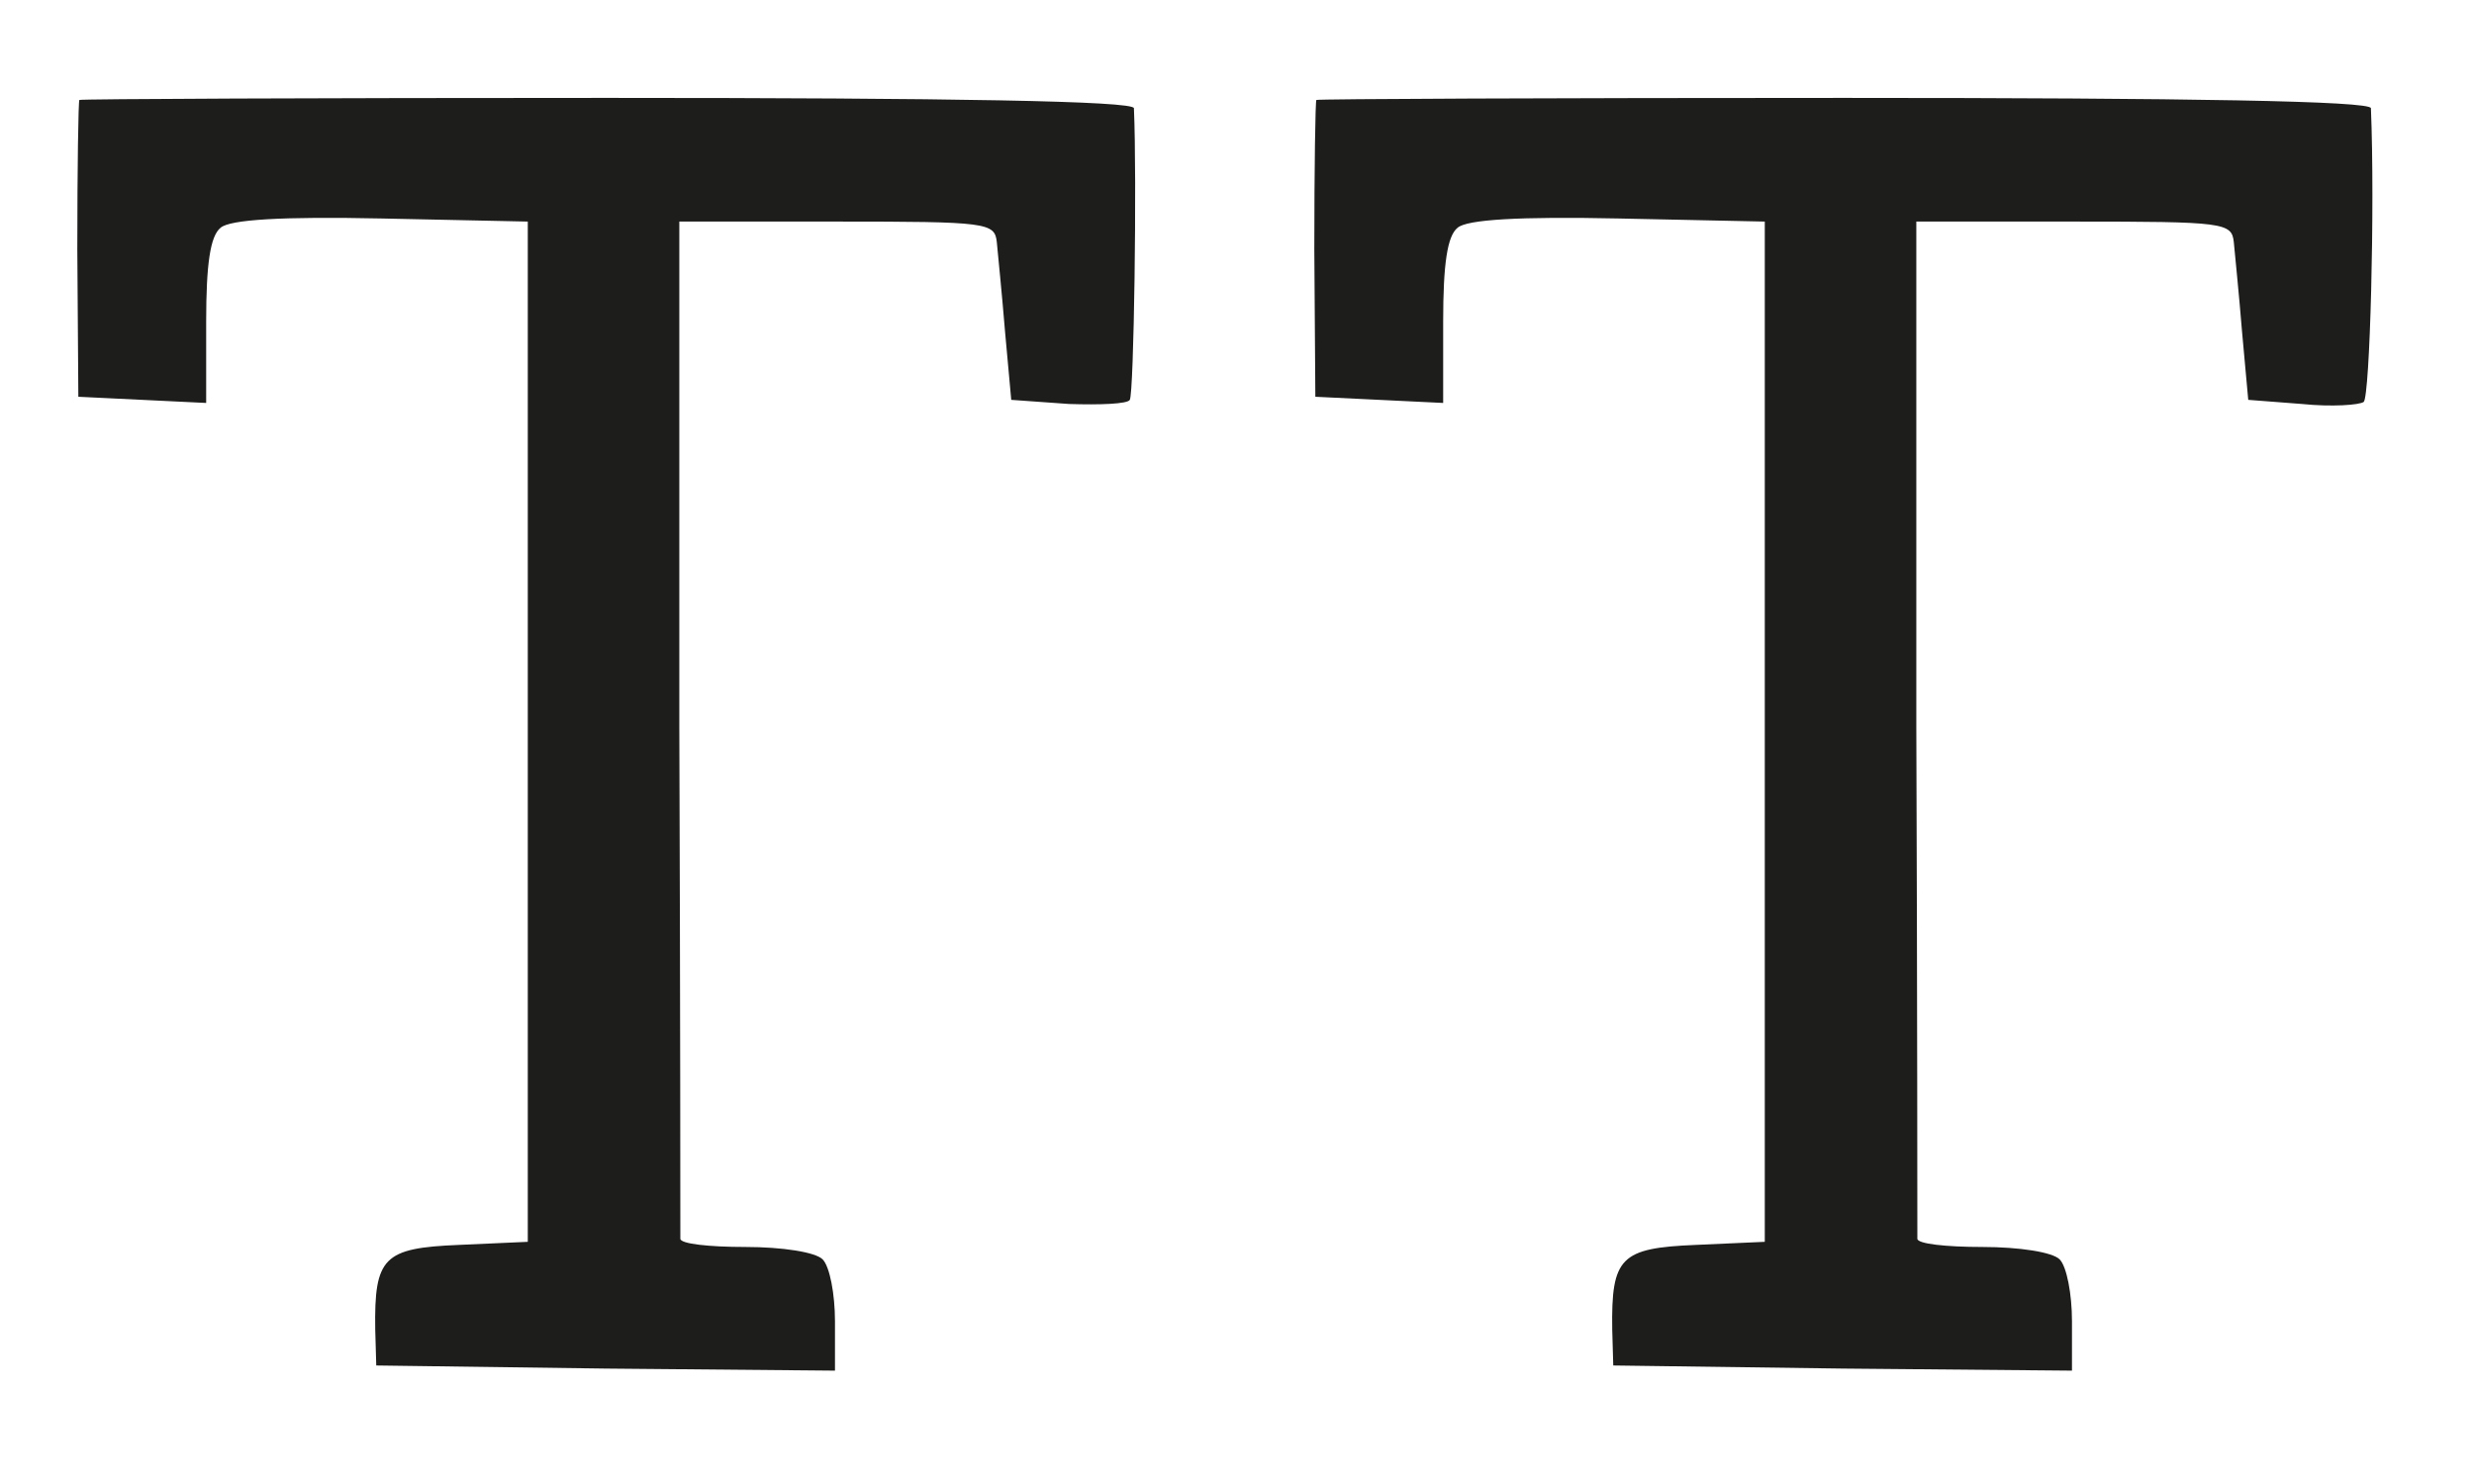 <?xml version="1.0" standalone="no"?>
<!DOCTYPE svg PUBLIC "-//W3C//DTD SVG 20010904//EN"
 "http://www.w3.org/TR/2001/REC-SVG-20010904/DTD/svg10.dtd">
<svg version="1.0" xmlns="http://www.w3.org/2000/svg"
 width="240pt" height="144pt" viewBox="0 0 240 144"
 preserveAspectRatio="xMidYMid meet">
<g transform="translate(0,144) scale(0.1,-0.1)"
fill="#1d1d1c" stroke="none">
<path d="M77 1343 c-1 -1 -2 -66 -2 -145 l1 -143 62 -3 62 -3 0 79 c0 56 4 83
14 91 9 8 60 11 156 9 l142 -3 0 -495 0 -495 -67 -3 c-73 -3 -82 -12 -81 -82
l1 -35 223 -3 222 -2 0 48 c0 26 -5 53 -12 60 -7 7 -39 12 -75 12 -35 0 -63 3
-63 8 0 4 0 228 -1 497 l0 490 153 0 c146 0 153 -1 155 -20 1 -11 5 -50 8 -87
l6 -66 56 -4 c30 -1 57 0 59 4 4 6 7 215 4 283 0 7 -177 10 -511 10 -281 0
-511 -1 -512 -2z"/>
<path d="M1277 1343 c-1 -1 -2 -66 -2 -145 l1 -143 62 -3 62 -3 0 79 c0 56 4
83 14 91 9 8 60 11 156 9 l142 -3 0 -495 0 -495 -67 -3 c-73 -3 -82 -12 -81
-82 l1 -35 223 -3 222 -2 0 48 c0 26 -5 53 -12 60 -7 7 -39 12 -75 12 -35 0
-63 3 -63 8 0 4 0 228 -1 497 l0 490 153 0 c146 0 153 -1 155 -20 1 -11 5 -50
8 -87 l6 -66 52 -4 c29 -3 56 -1 60 2 6 5 11 189 7 285 0 7 -177 10 -511 10
-281 0 -511 -1 -512 -2z"/>
</g>
</svg>
